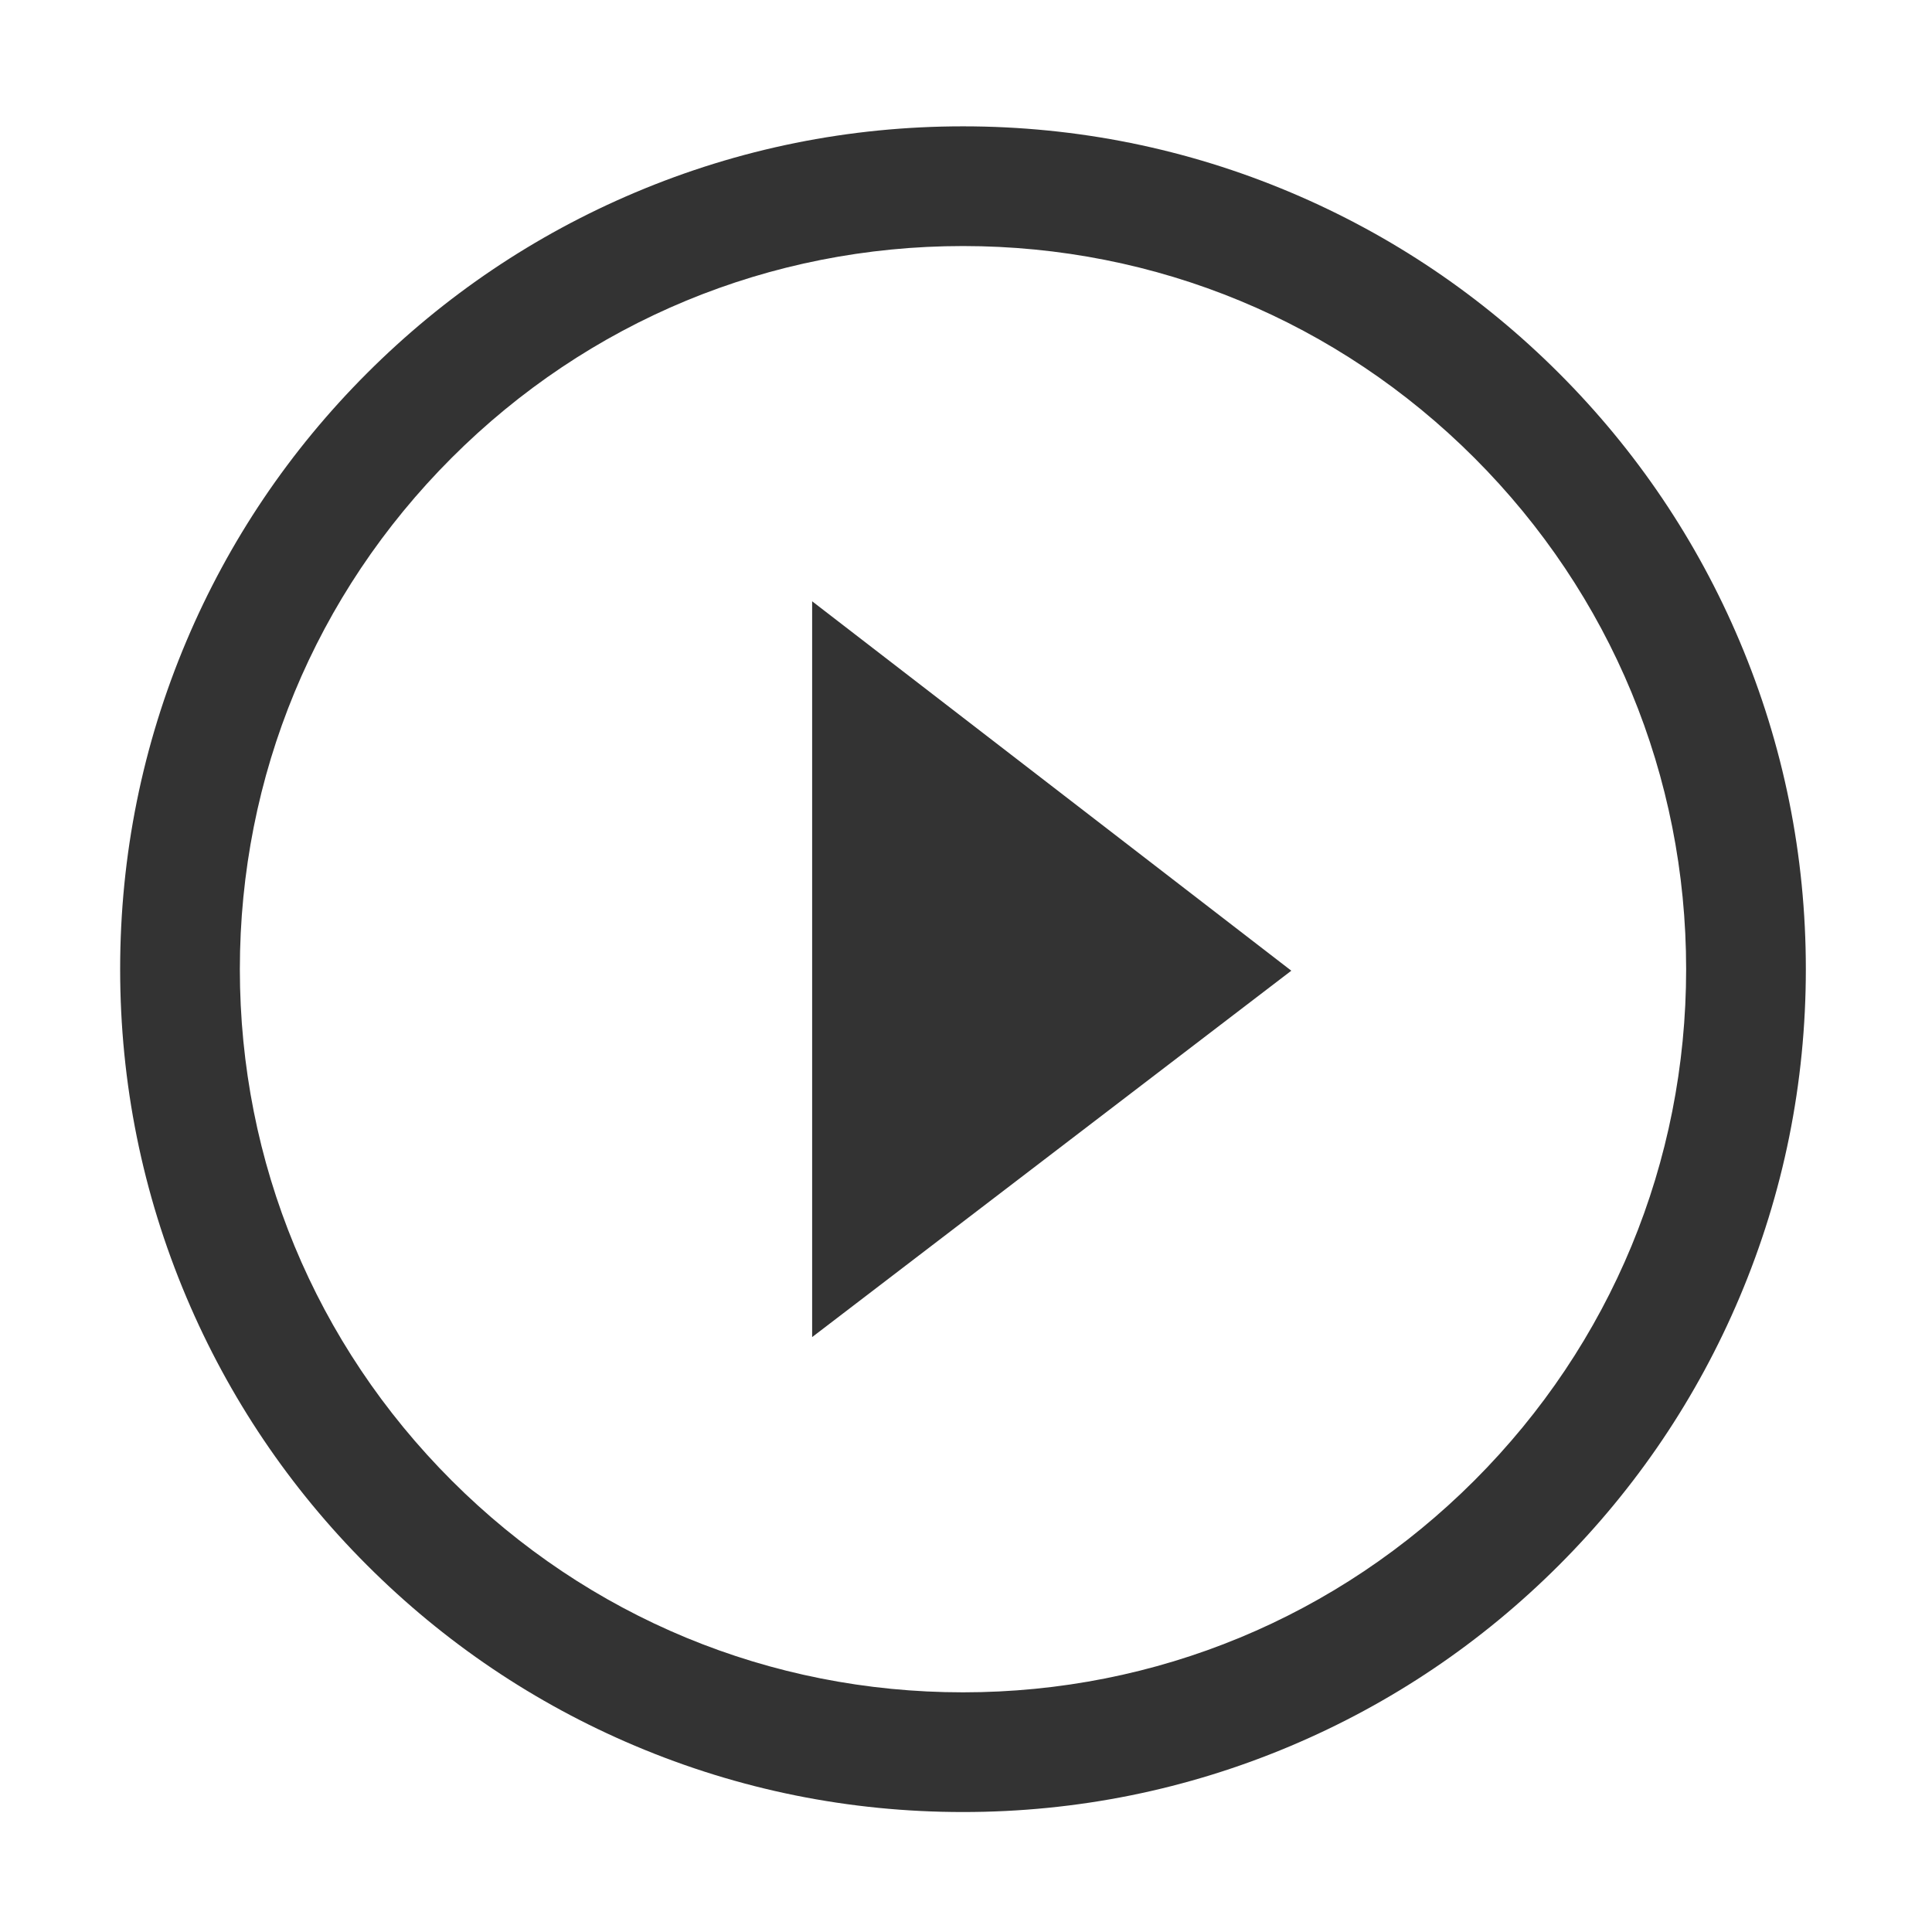 <?xml version="1.0" standalone="no"?><!DOCTYPE svg PUBLIC "-//W3C//DTD SVG 1.1//EN" "http://www.w3.org/Graphics/SVG/1.1/DTD/svg11.dtd"><svg t="1617170944187" class="icon" viewBox="0 0 1024 1024" version="1.1" xmlns="http://www.w3.org/2000/svg" p-id="4597" width="16" height="16" xmlns:xlink="http://www.w3.org/1999/xlink"><defs><style type="text/css"></style></defs><path d="M510.408 960.415c-60.29 0-118.798-11.817-173.899-35.123-53.2-22.501-100.971-54.707-141.984-95.72s-73.219-88.784-95.72-141.984c-23.306-55.102-35.123-113.608-35.123-173.899 0-60.29 11.817-118.798 35.123-173.899 22.501-53.201 54.707-100.971 95.72-141.984 41.013-41.014 88.784-73.219 141.984-95.721 55.102-23.306 113.608-35.123 173.899-35.123s118.798 11.817 173.899 35.123c53.2 22.503 100.971 54.707 141.984 95.721 41.013 41.013 73.219 88.784 95.72 141.984 23.306 55.101 35.123 113.608 35.123 173.899 0 60.29-11.817 118.798-35.123 173.899-22.501 53.2-54.707 100.971-95.72 141.984s-88.784 73.219-141.984 95.72C629.205 948.598 570.698 960.415 510.408 960.415zM510.408 130.408c-102.378 0-198.628 39.868-271.021 112.261-72.393 72.393-112.261 168.643-112.261 271.021 0 102.378 39.868 198.629 112.261 271.021 72.393 72.392 168.643 112.261 271.021 112.261 102.378 0 198.629-39.868 271.021-112.261 72.392-72.393 112.261-168.643 112.261-271.021 0-102.378-39.868-198.628-112.261-271.021C709.037 170.276 612.786 130.408 510.408 130.408z" p-id="4598" fill="#333333"></path><path d="M684.421 514.494 430.451 708.684 430.451 318.694Z" p-id="4599" fill="#333333"></path></svg>